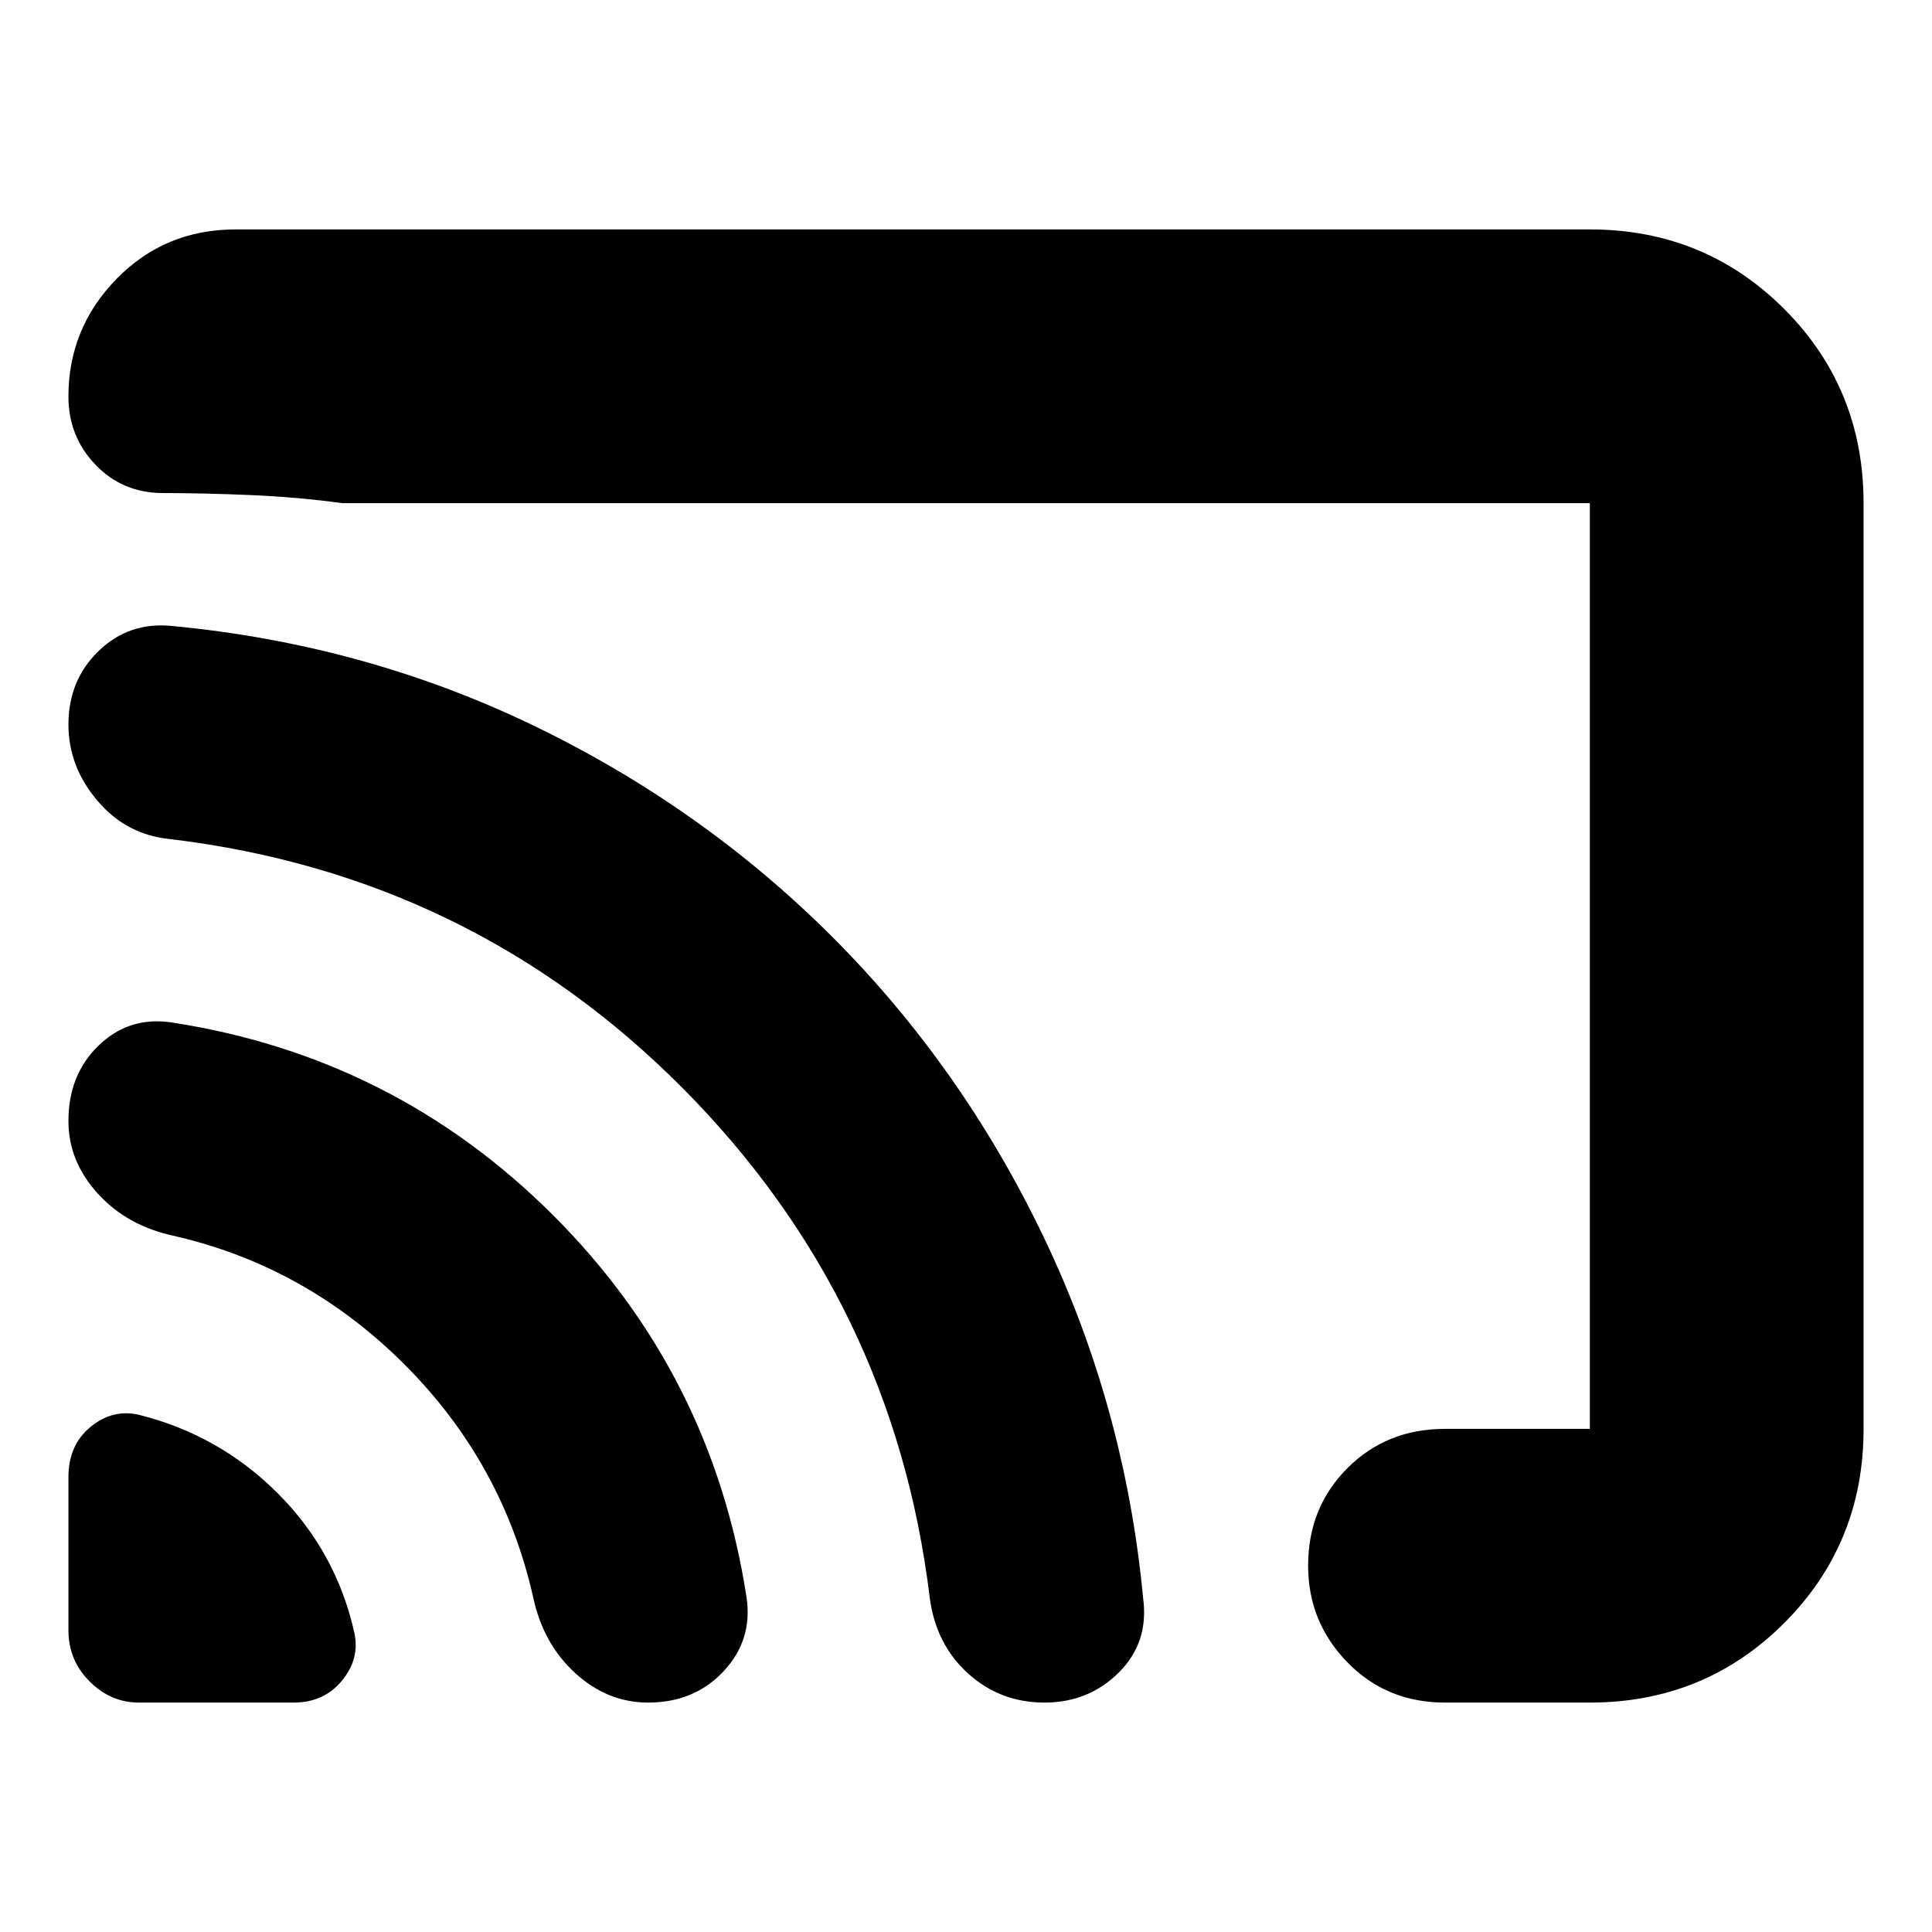<svg xmlns="http://www.w3.org/2000/svg" height="24" width="24"><path d="M1.725 21.15H3.65Q4.025 21.15 4.25 20.875Q4.475 20.6 4.4 20.275Q4.175 19.275 3.45 18.55Q2.725 17.825 1.725 17.575Q1.4 17.5 1.125 17.725Q0.85 17.95 0.85 18.35V20.25Q0.85 20.625 1.113 20.887Q1.375 21.15 1.725 21.15ZM8.05 21.15Q8.625 21.15 8.988 20.762Q9.35 20.375 9.275 19.85Q8.85 17.075 6.875 15.1Q4.9 13.125 2.125 12.7Q1.6 12.625 1.225 12.988Q0.85 13.35 0.85 13.925Q0.85 14.425 1.213 14.825Q1.575 15.225 2.15 15.35Q3.8 15.725 5.025 16.95Q6.25 18.175 6.625 19.85Q6.75 20.425 7.15 20.788Q7.55 21.15 8.05 21.15ZM12.975 21.15Q13.525 21.15 13.9 20.775Q14.275 20.4 14.2 19.85Q13.975 17.475 12.963 15.363Q11.95 13.25 10.338 11.637Q8.725 10.025 6.625 9.012Q4.525 8 2.125 7.775Q1.6 7.725 1.225 8.087Q0.85 8.45 0.85 9Q0.85 9.525 1.213 9.95Q1.575 10.375 2.125 10.425Q5.85 10.875 8.475 13.512Q11.1 16.15 11.55 19.85Q11.625 20.425 12.025 20.788Q12.425 21.15 12.975 21.15ZM2.925 2.85H19.75Q21.175 2.85 22.163 3.837Q23.15 4.825 23.15 6.25V17.75Q23.15 19.175 22.163 20.163Q21.175 21.15 19.75 21.15H17.95Q17.225 21.15 16.738 20.65Q16.25 20.15 16.25 19.45Q16.25 18.725 16.738 18.238Q17.225 17.75 17.95 17.75H19.75Q19.75 17.75 19.75 17.75Q19.75 17.75 19.75 17.75V6.25Q19.75 6.25 19.75 6.25Q19.75 6.25 19.75 6.25H4.25Q4.25 6.25 4.25 6.25Q4.25 6.25 4.25 6.25Q3.7 6.175 3.113 6.15Q2.525 6.125 2.025 6.125Q1.525 6.125 1.188 5.775Q0.85 5.425 0.85 4.925Q0.85 4.075 1.45 3.462Q2.05 2.85 2.925 2.85ZM10.3 12.775Q10.3 12.775 10.3 12.775Q10.3 12.775 10.3 12.775Q10.3 12.775 10.3 12.775Q10.3 12.775 10.3 12.775Q10.3 12.775 10.3 12.775Q10.3 12.775 10.3 12.775Q10.3 12.775 10.3 12.775Q10.3 12.775 10.3 12.775Q10.3 12.775 10.3 12.775Q10.3 12.775 10.3 12.775Q10.3 12.775 10.3 12.775Q10.3 12.775 10.3 12.775Q10.3 12.775 10.3 12.775Q10.3 12.775 10.3 12.775Q10.3 12.775 10.3 12.775Q10.3 12.775 10.3 12.775Q10.3 12.775 10.3 12.775Q10.3 12.775 10.3 12.775Q10.3 12.775 10.3 12.775Q10.3 12.775 10.3 12.775Q10.3 12.775 10.3 12.775Q10.3 12.775 10.3 12.775Q10.3 12.775 10.3 12.775Q10.3 12.775 10.3 12.775Q10.3 12.775 10.3 12.775Q10.3 12.775 10.3 12.775Q10.3 12.775 10.3 12.775Q10.3 12.775 10.3 12.775Q10.3 12.775 10.3 12.775Q10.3 12.775 10.3 12.775Q10.3 12.775 10.3 12.775Q10.3 12.775 10.3 12.775Q10.3 12.775 10.3 12.775Q10.3 12.775 10.3 12.775Q10.3 12.775 10.3 12.775Q10.3 12.775 10.3 12.775Z"/></svg>